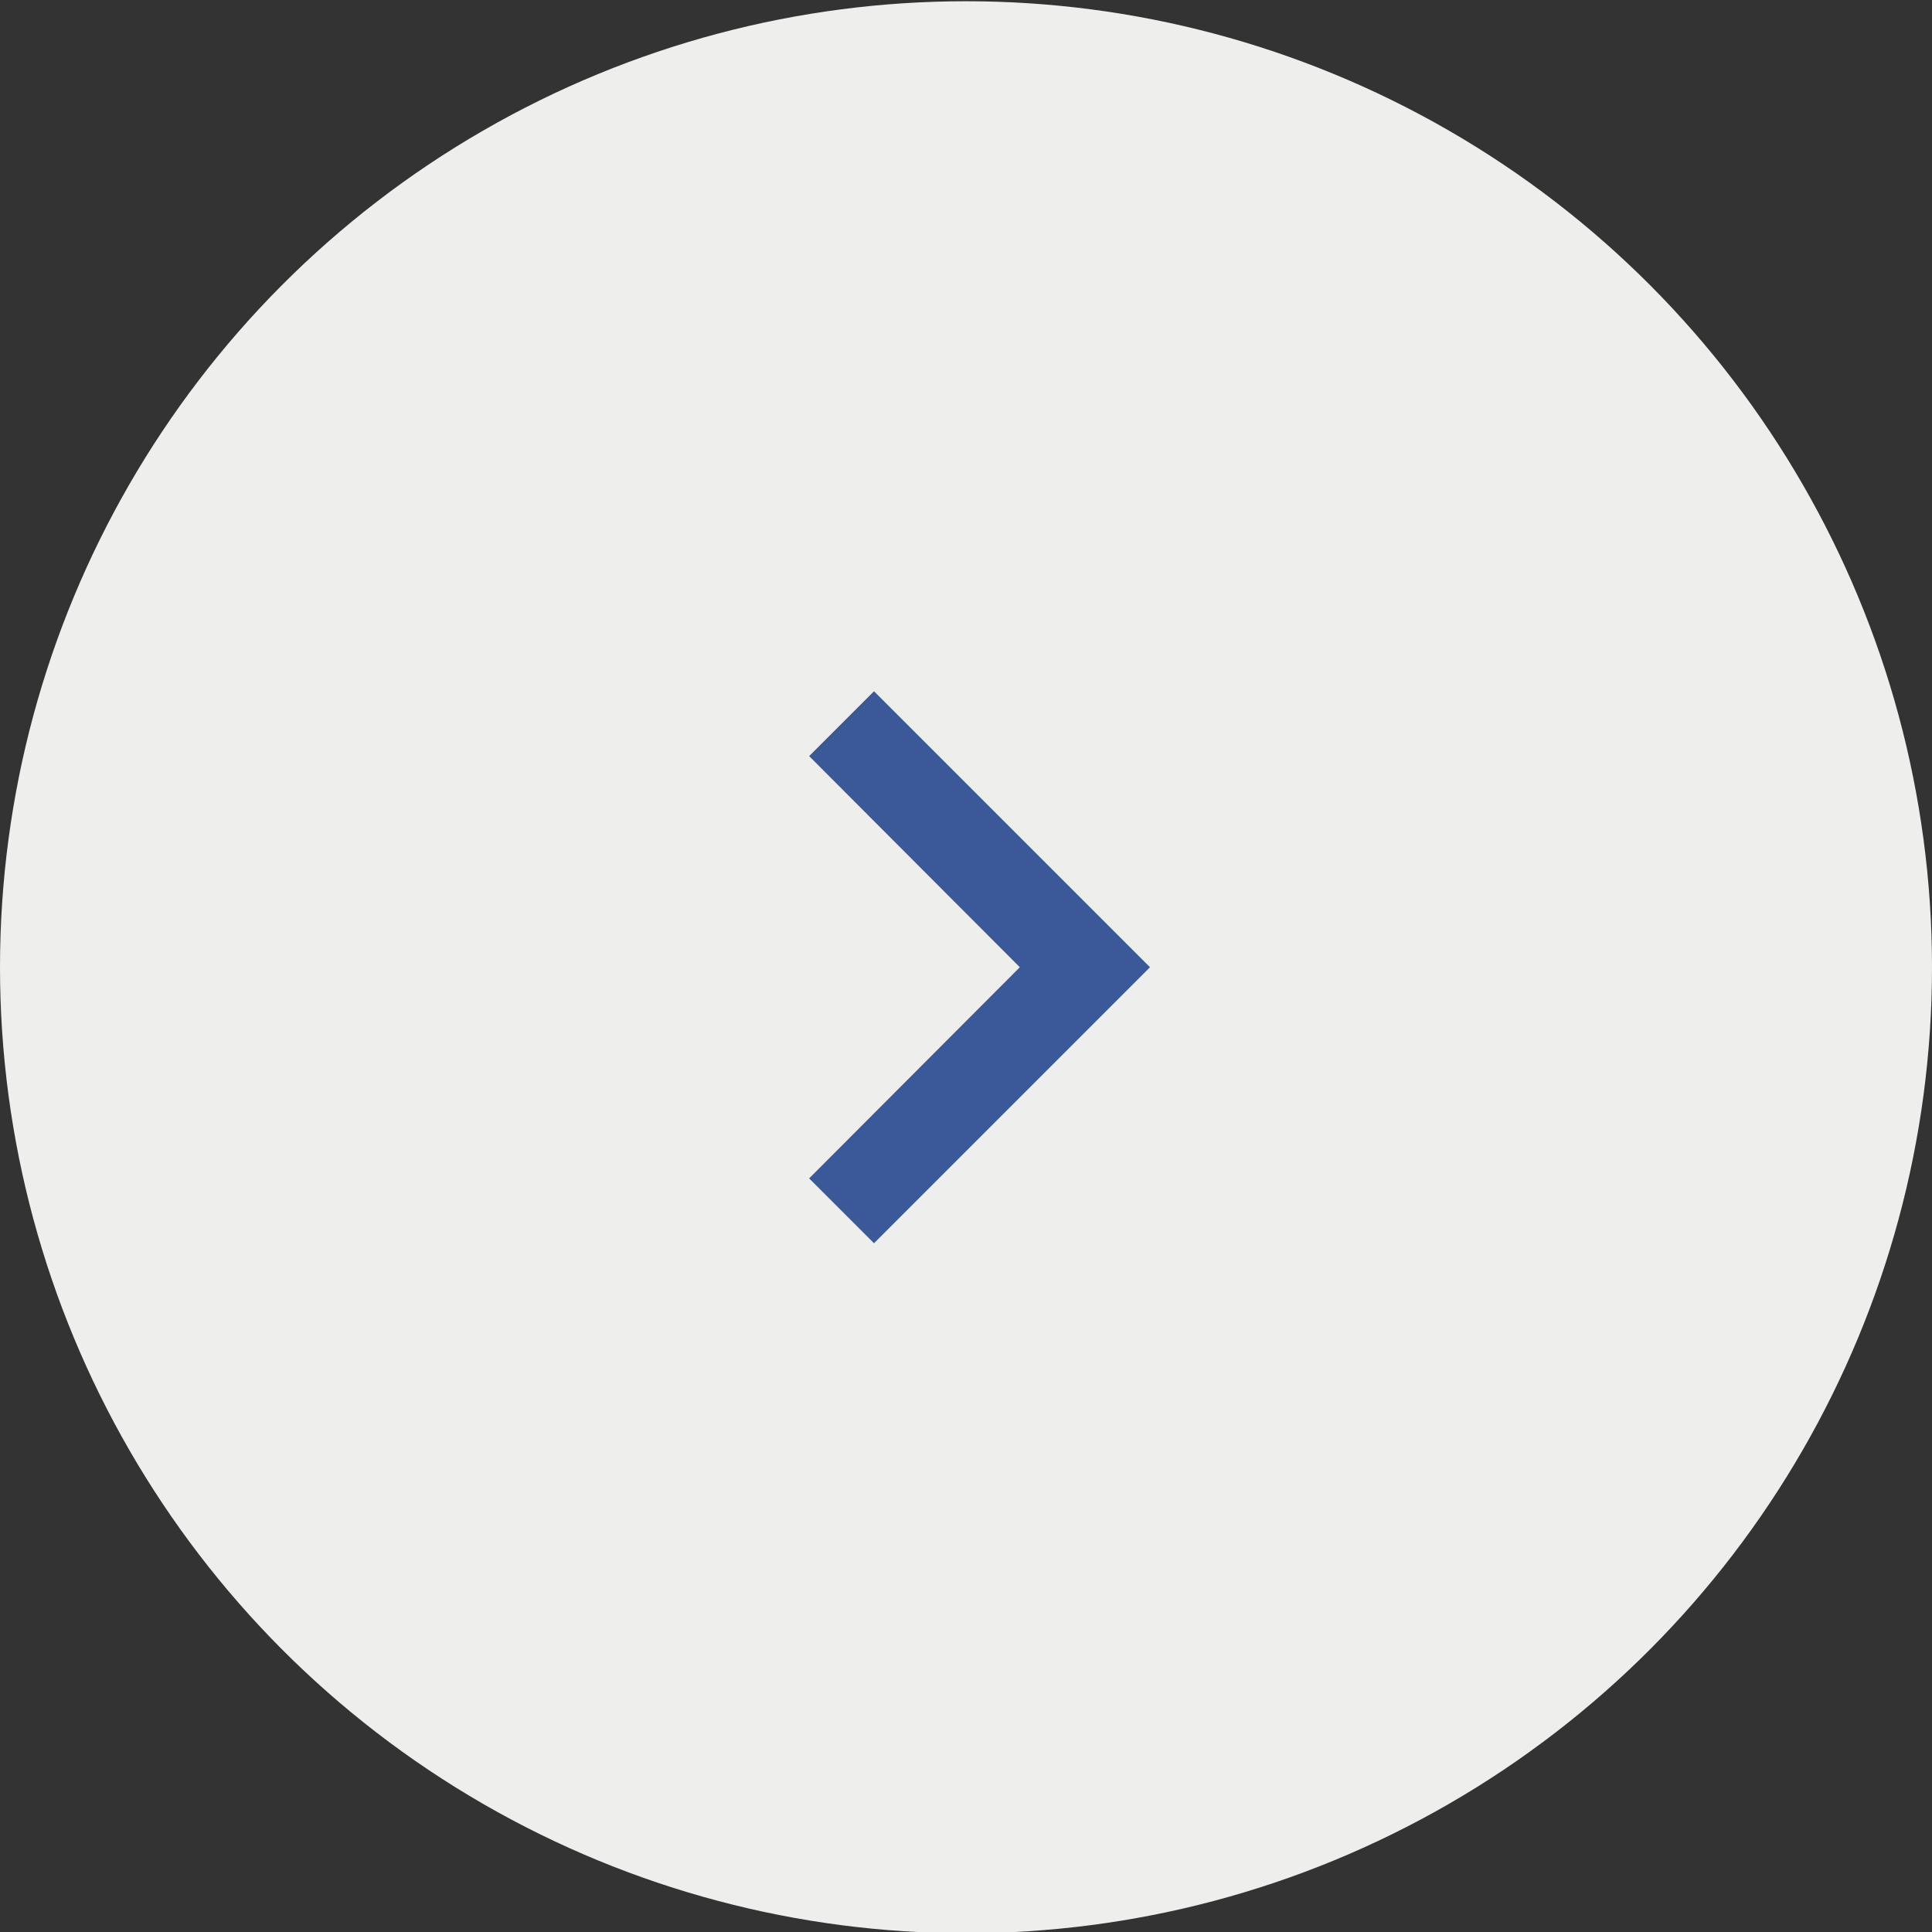 <svg width="42" height="42" viewBox="0 0 42 42" fill="none" xmlns="http://www.w3.org/2000/svg">
<rect x="0" y="0" width="42" height="42" fill="#333333" stroke="none"/>
<g clip-path="url(#clip0_6706_63)">
<circle cx="21" cy="21" r="21" transform="matrix(-1 0 0 1 42 0.027)" fill="#EEEEEC"/>
<g clip-path="url(#clip1_6706_63)">
<path d="M17.59 25.617L22.17 21.027L17.59 16.437L19 15.027L25 21.027L19 27.027L17.59 25.617Z" fill="#3B5998"/>
</g>
</g>
<defs>
<clipPath id="clip0_6706_63">
<rect width="42" height="42" fill="white"/>
</clipPath>
<clipPath id="clip1_6706_63">
<rect width="24" height="24" fill="white" transform="matrix(-1 0 0 1 33 9.027)"/>
</clipPath>
</defs>
</svg>
